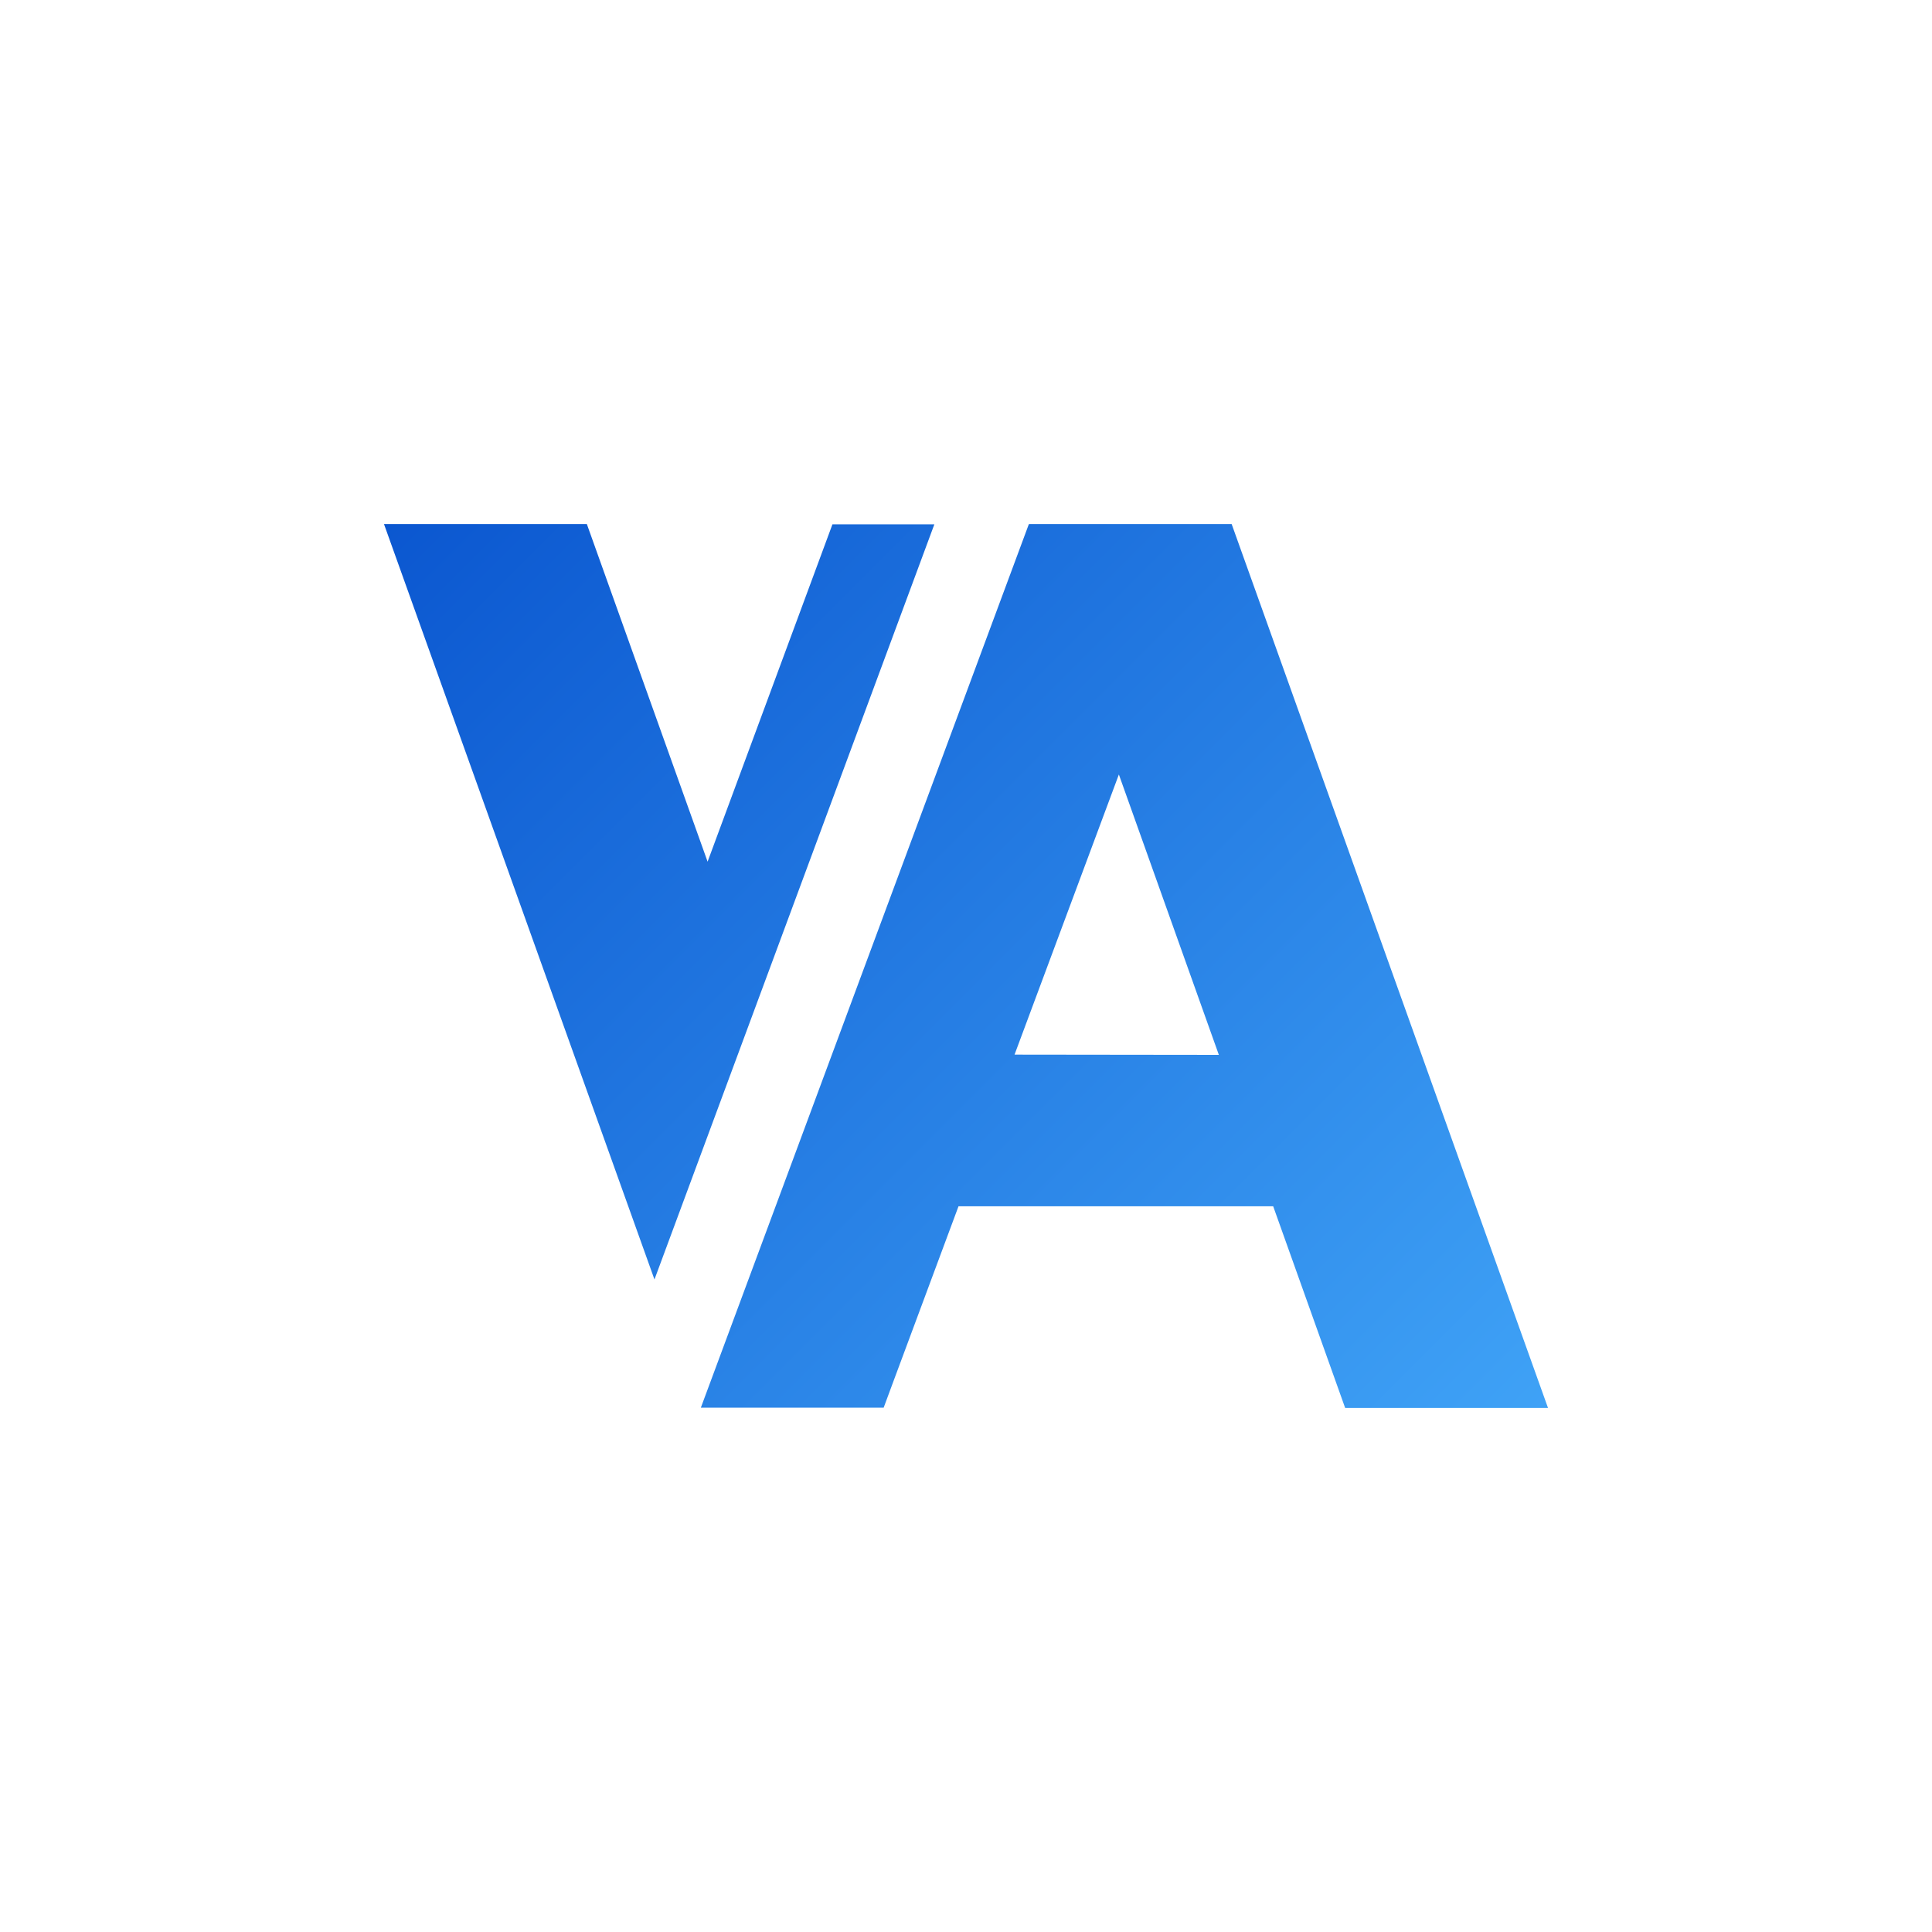<?xml version="1.0" encoding="utf-8"?>
<!-- Generator: Adobe Illustrator 28.2.0, SVG Export Plug-In . SVG Version: 6.00 Build 0)  -->
<svg version="1.1" id="图层_1" xmlns="http://www.w3.org/2000/svg" xmlns:xlink="http://www.w3.org/1999/xlink" x="0px" y="0px"
	 viewBox="0 0 800 800" style="enable-background:new 0 0 800 800;" xml:space="preserve">
<style type="text/css">
	.st0{fill:url(#SVGID_1_);}
</style>
<linearGradient id="SVGID_1_" gradientUnits="userSpaceOnUse" x1="188.075" y1="611.965" x2="612.075" y2="187.965" gradientTransform="matrix(1 0 0 -1 0 799.89)">
	<stop  offset="8.071852e-08" style="stop-color:#0B57D0"/>
	<stop  offset="1" style="stop-color:#3FA2F6"/>
</linearGradient>
<path class="st0" d="M386.9,217.1h-42.2L293,356.8L243,217h-84l112,312.8L386.9,217.1z M426.2,217L426.2,217l-0.2,0.1L290.2,582.9
	h75.7l4-10.8l27-72.6h130.3L557,583h84L510,217H426.2z M420.1,436.7l43.2-116l41.4,116.1L420.1,436.7L420.1,436.7z"/>
</svg>
